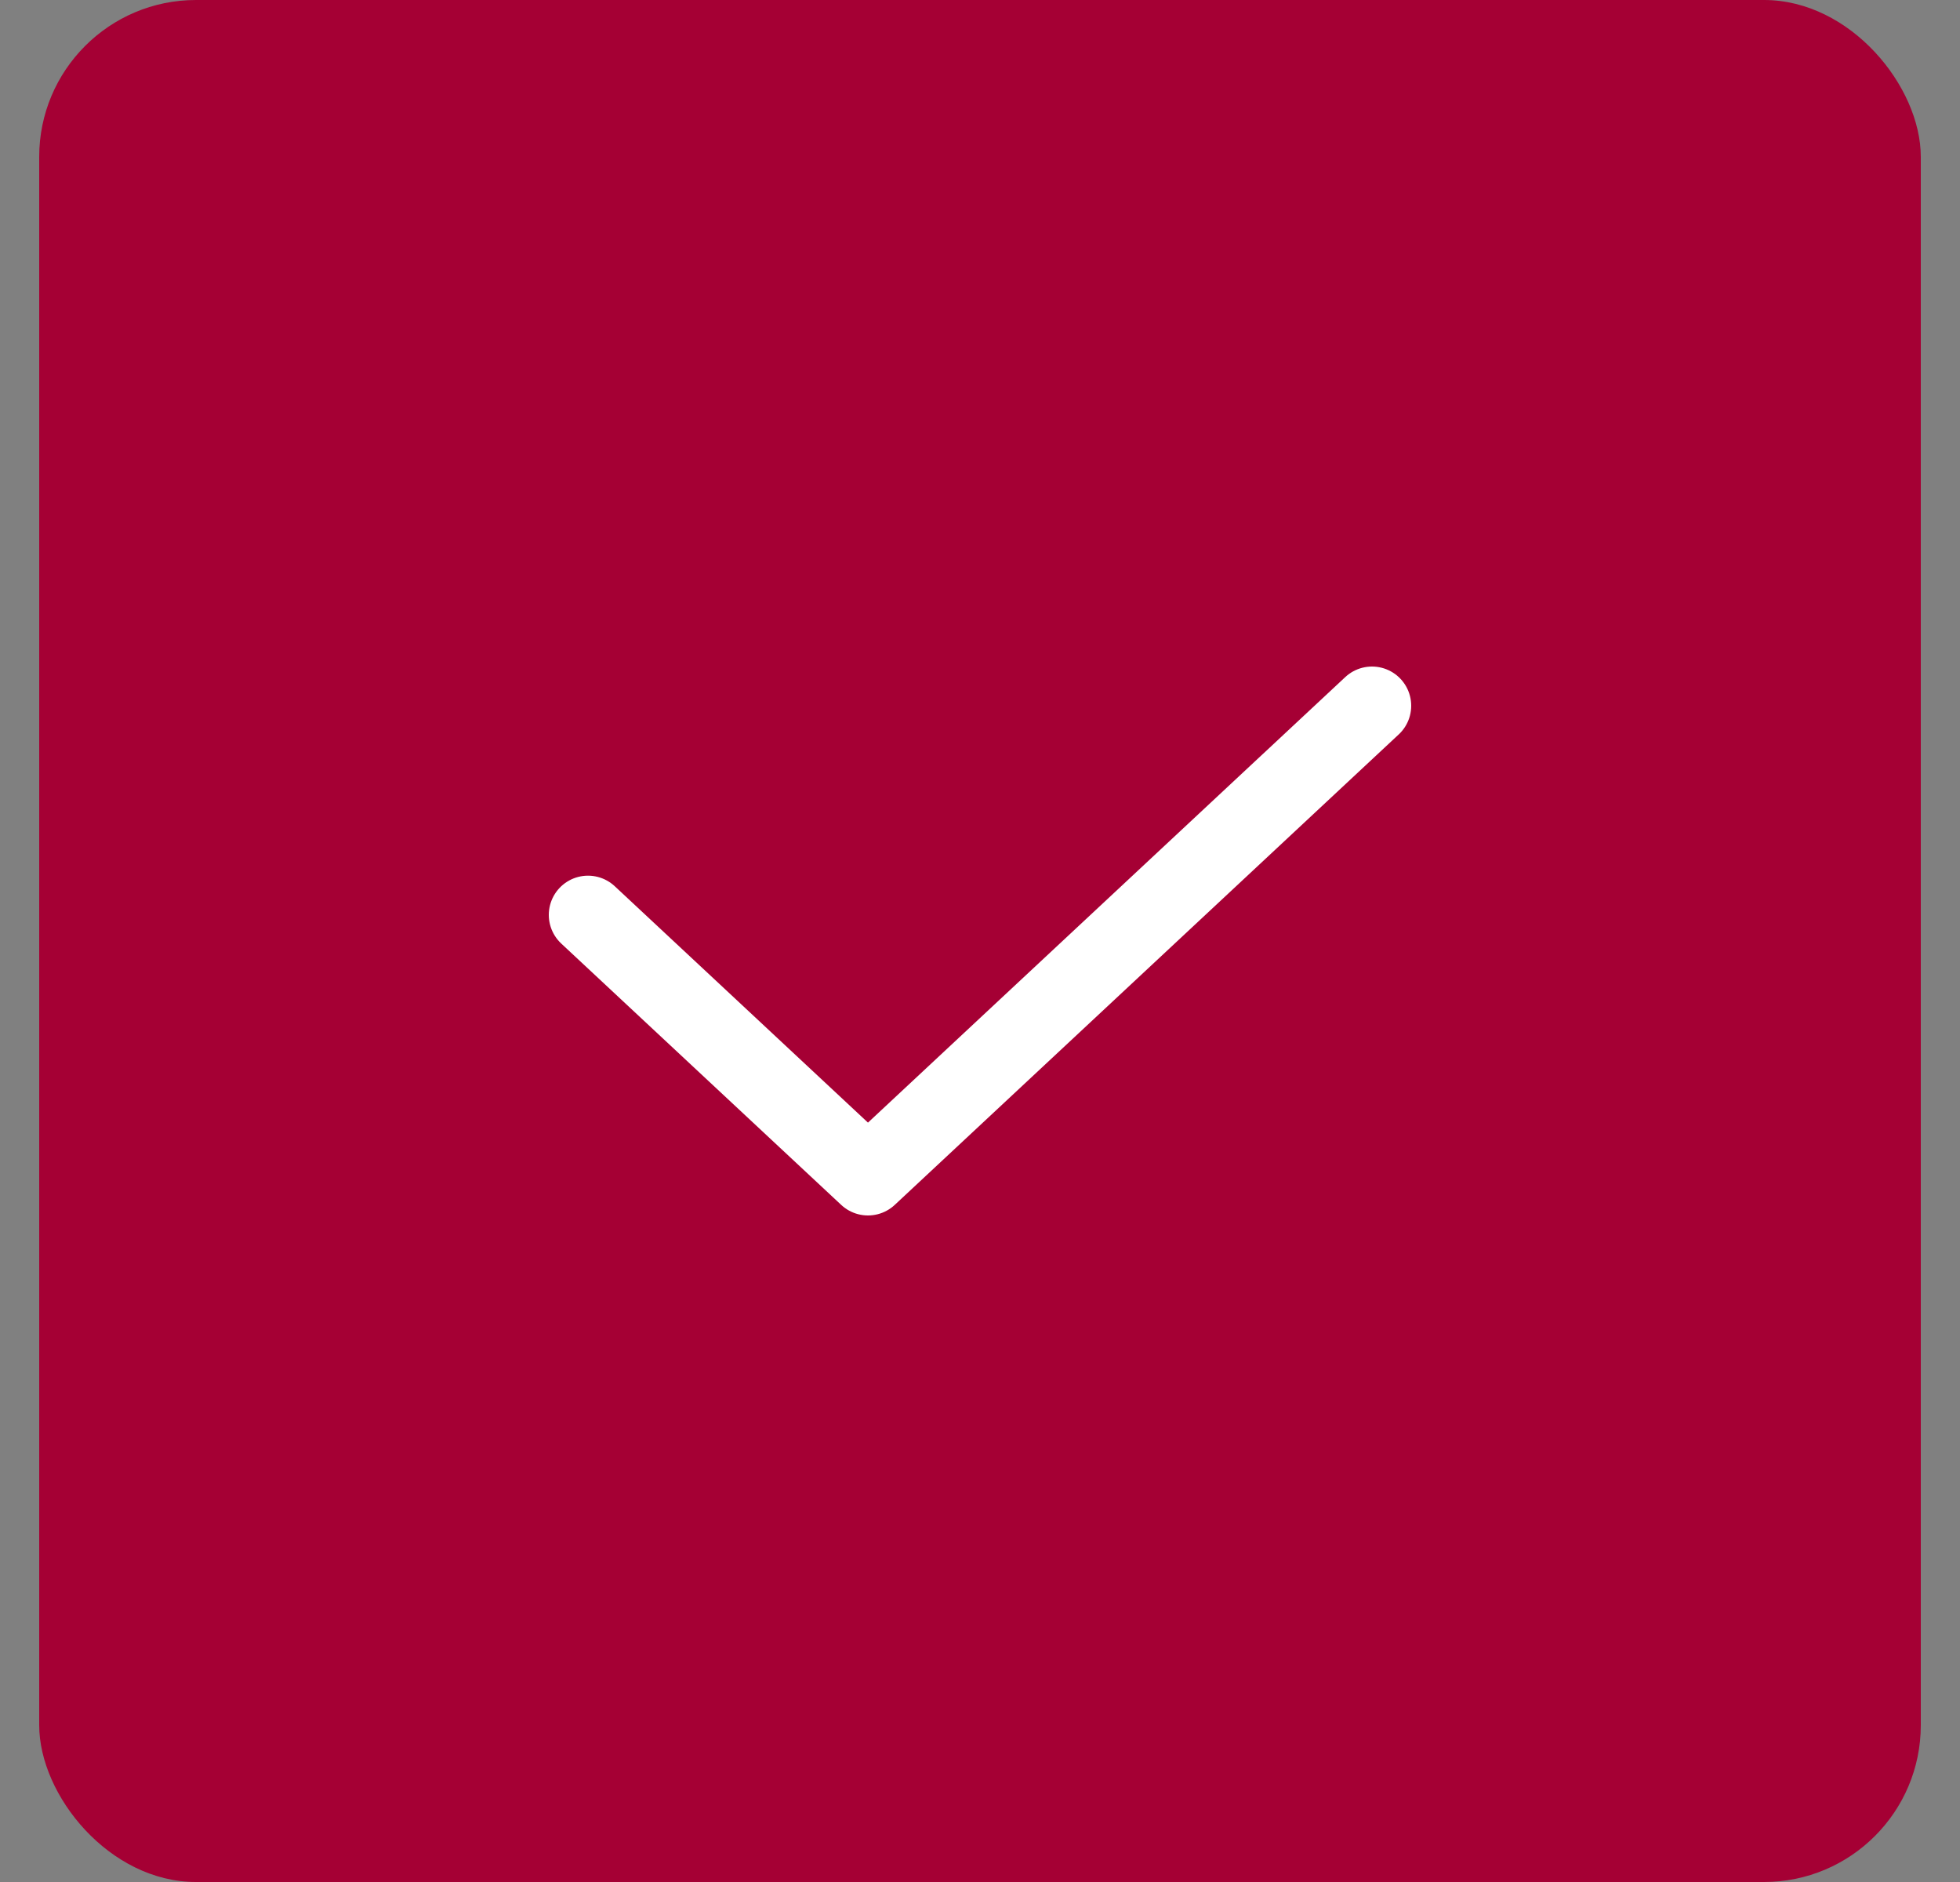 <svg width="25" height="24" viewBox="0 0 25 24" fill="none" xmlns="http://www.w3.org/2000/svg">
<rect x="0" y="0" width="25" height="24" fill="#808080" stroke="none"/>
<rect x="0.5" width="24" height="24" rx="2" fill="#A50034"/>
<path d="M7.5 11.667L11.071 15L17.5 9" stroke="white" stroke-miterlimit="10" stroke-linecap="round" stroke-linejoin="round"/>
</svg>
